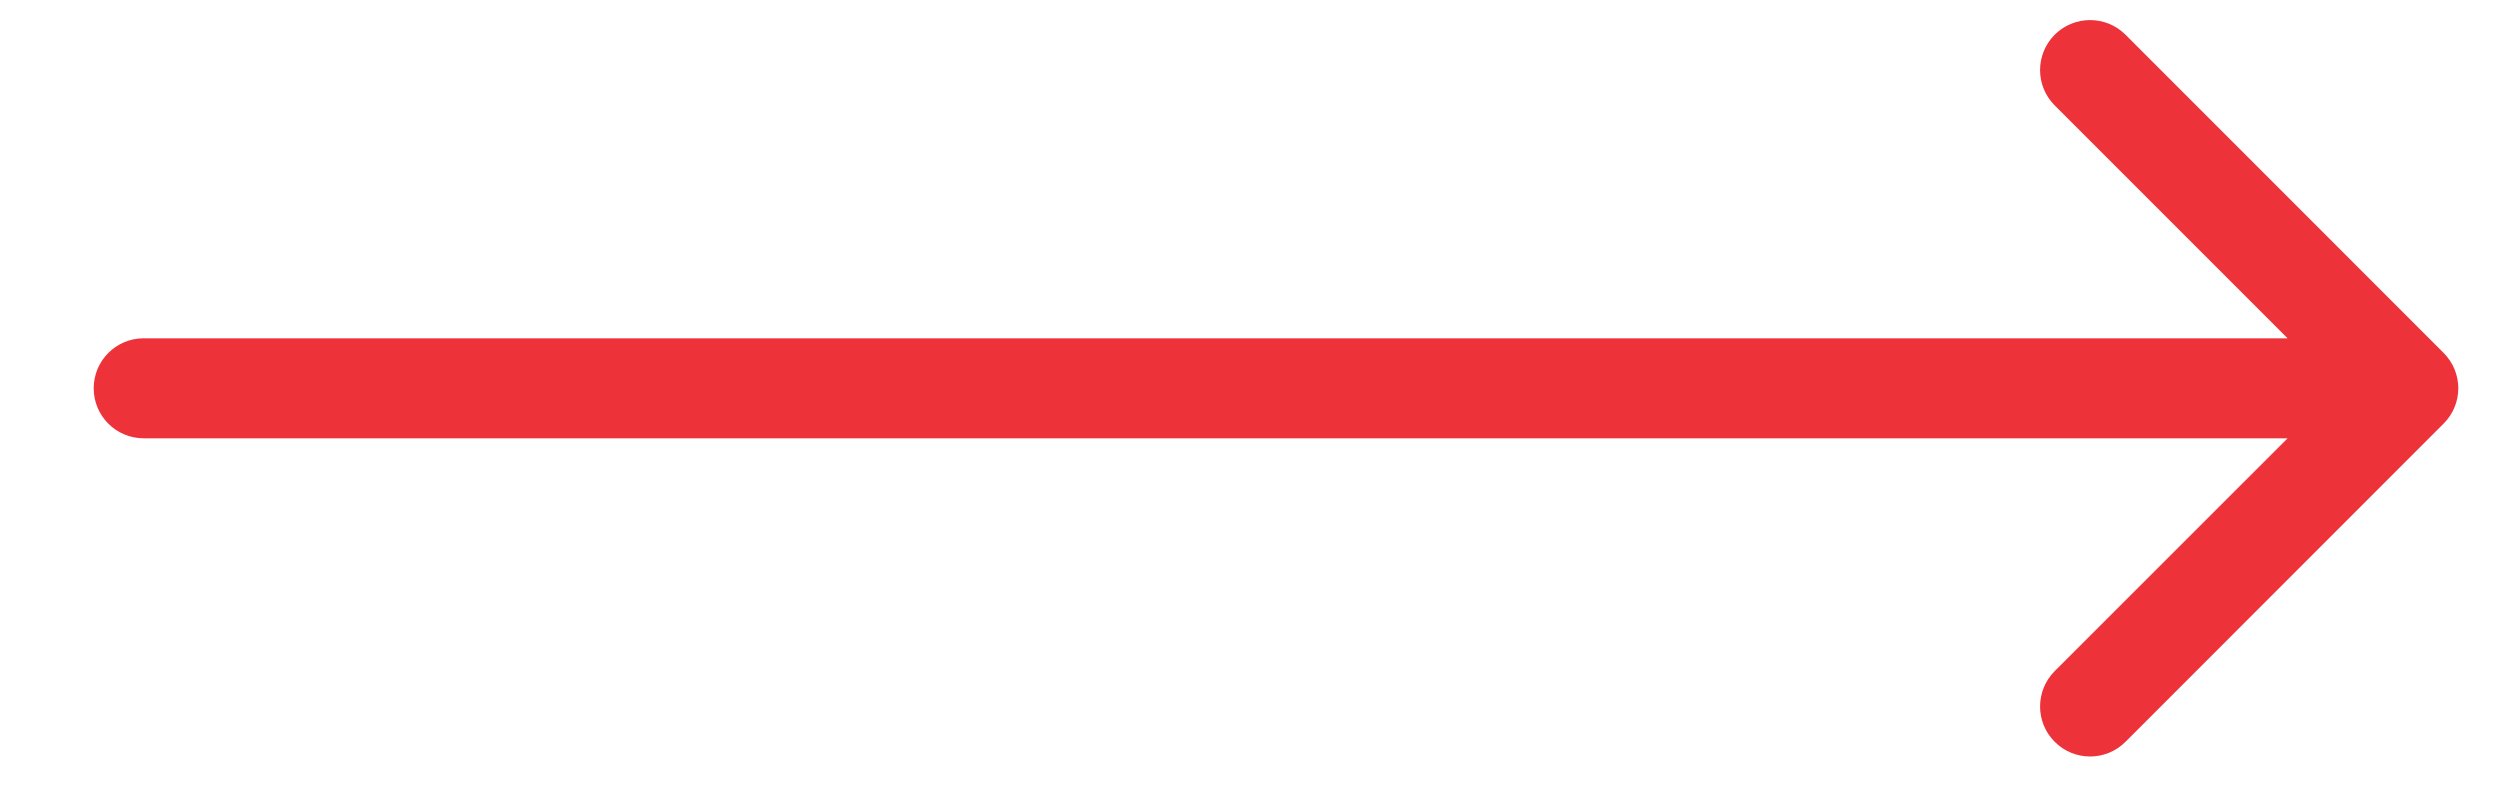 <svg width="25" height="8" viewBox="0 0 25 8" fill="none" xmlns="http://www.w3.org/2000/svg">
<path d="M1.437 3.383C1.16 3.383 0.937 3.607 0.937 3.883C0.937 4.159 1.16 4.383 1.437 4.383V3.383ZM24.436 4.236C24.632 4.041 24.632 3.725 24.436 3.529L21.255 0.347C21.059 0.152 20.743 0.152 20.547 0.347C20.352 0.543 20.352 0.859 20.547 1.054L23.376 3.883L20.547 6.711C20.352 6.907 20.352 7.223 20.547 7.418C20.743 7.614 21.059 7.614 21.255 7.418L24.436 4.236ZM1.437 3.883V4.383H24.083V3.883V3.383H1.437V3.883Z" fill="#ED323A"/>
</svg>
